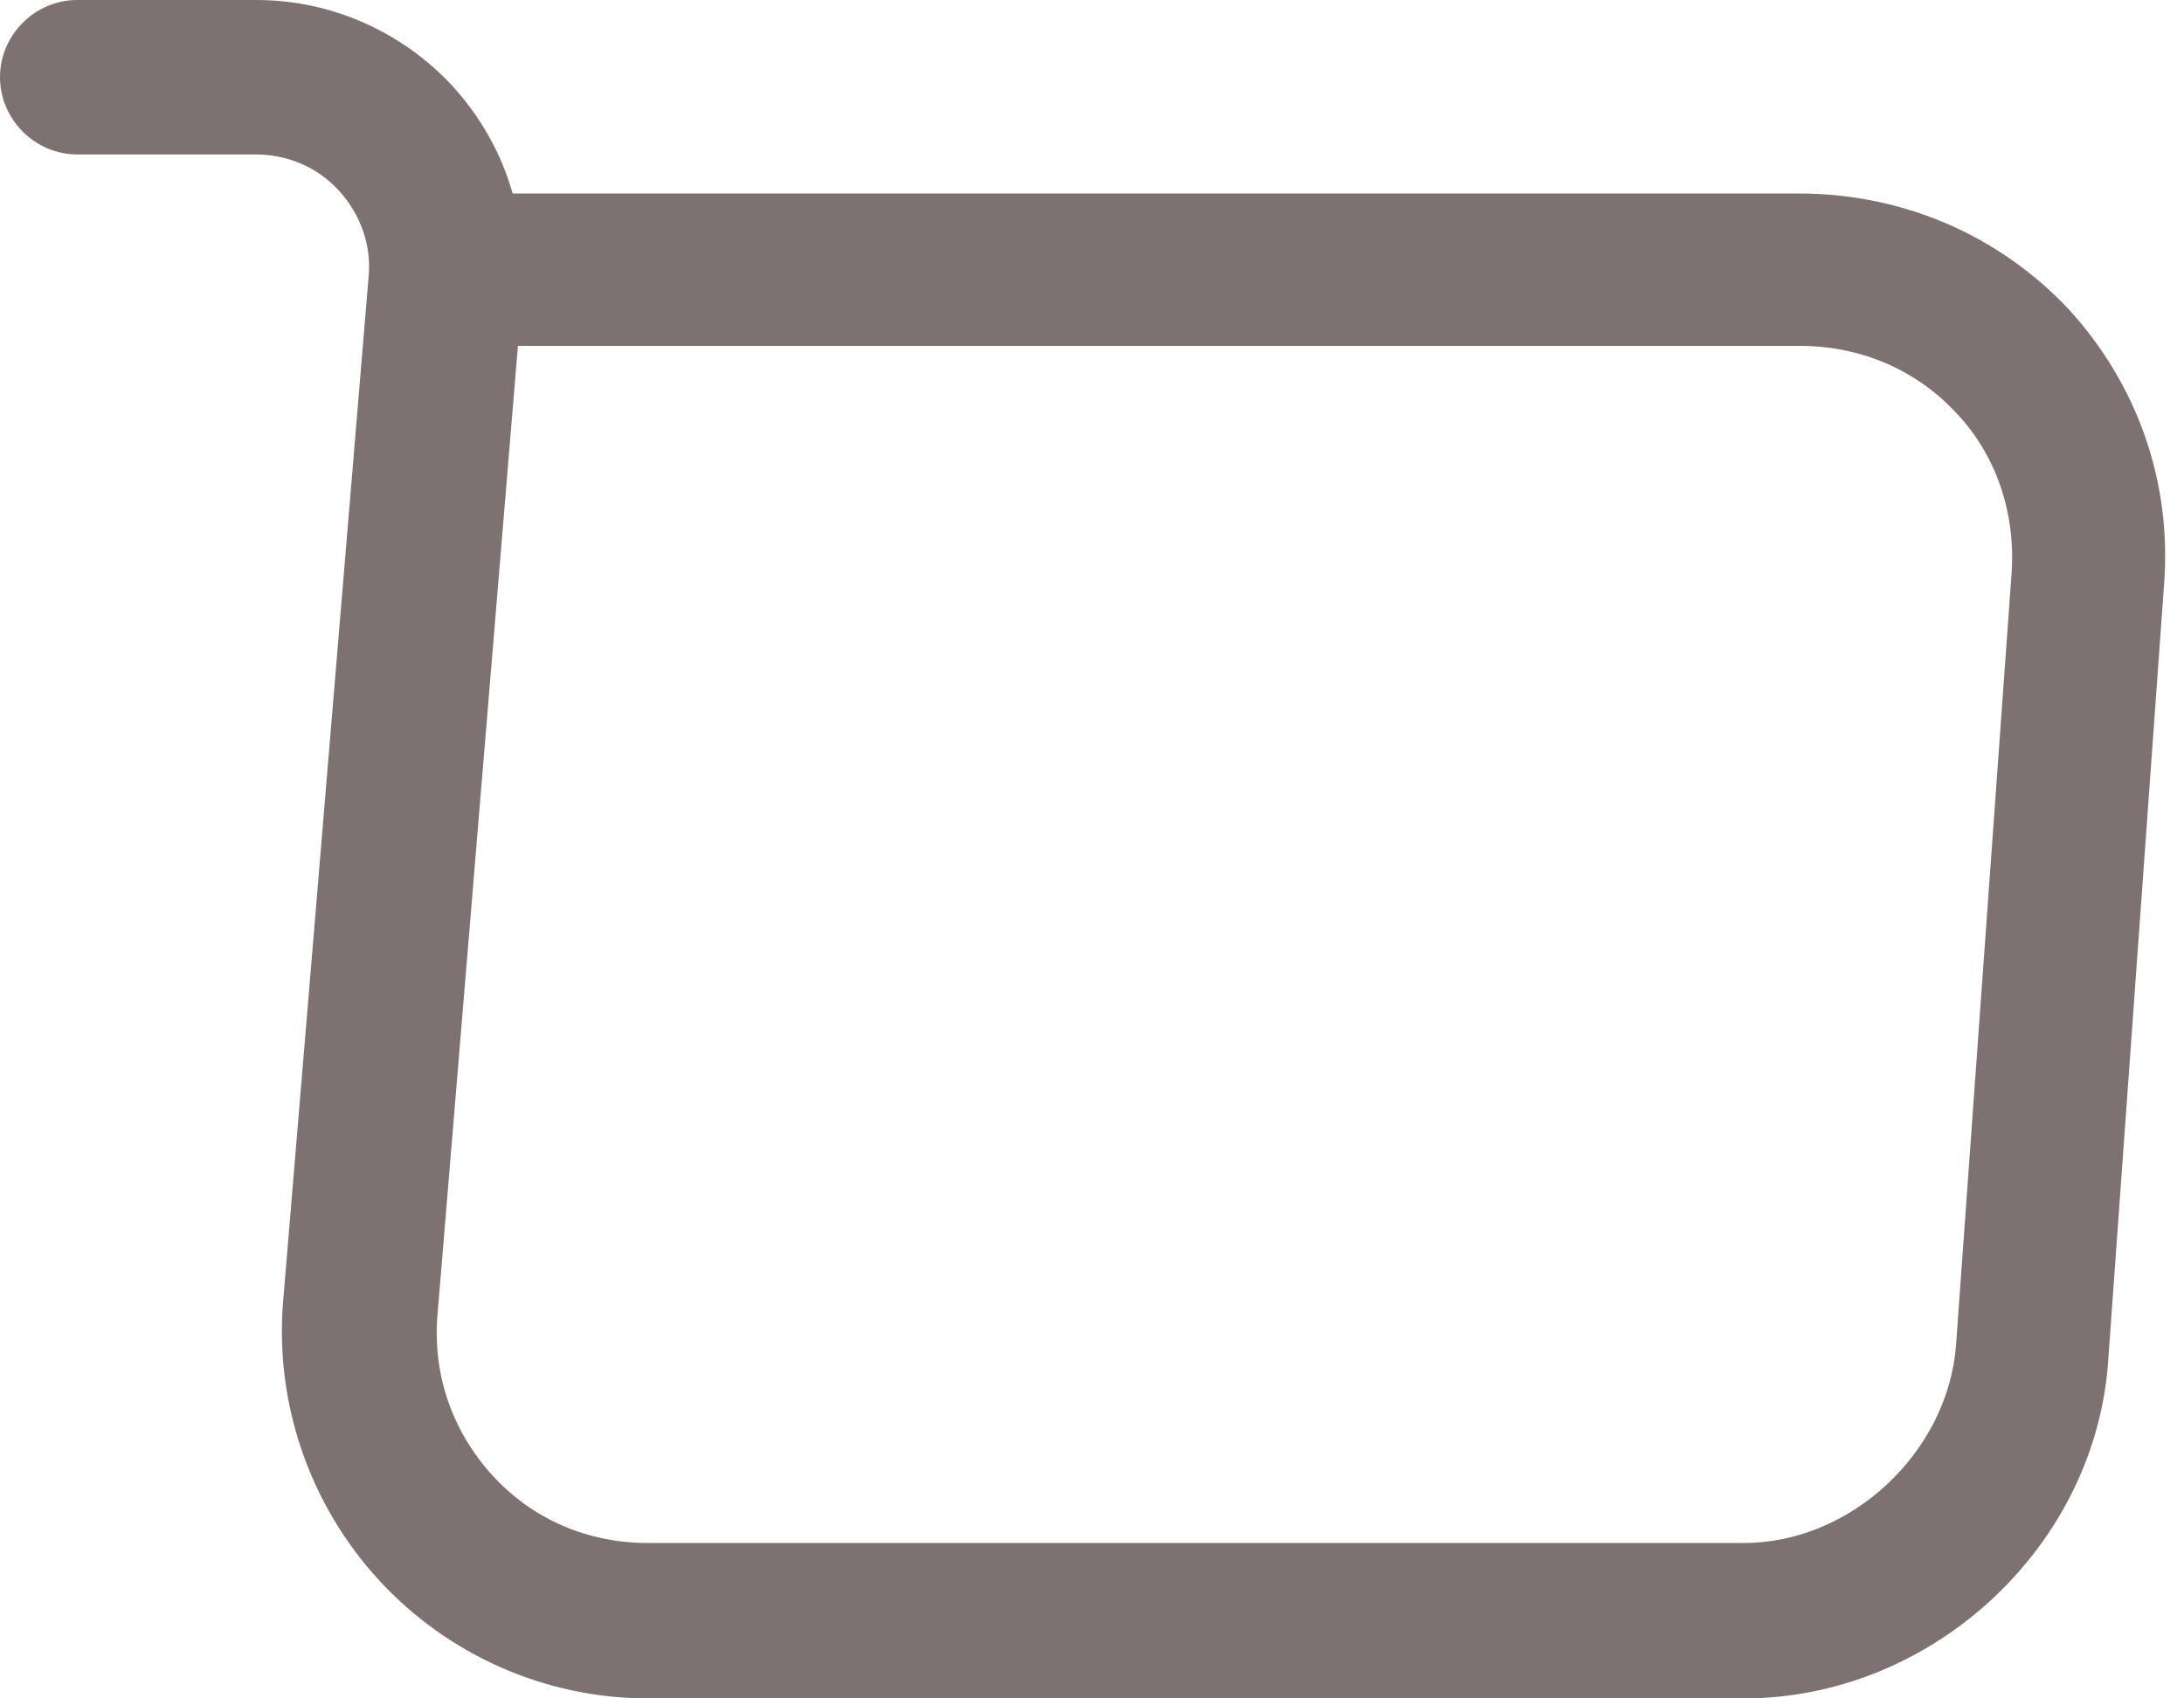 <svg width="18" height="14" viewBox="0 0 18 14" fill="none" xmlns="http://www.w3.org/2000/svg">
<path d="M14.373 14H5.337C4.497 14 3.691 13.644 3.122 13.024C2.554 12.405 2.265 11.573 2.333 10.733L3.038 2.282C3.063 2.019 2.97 1.765 2.792 1.57C2.613 1.375 2.367 1.273 2.104 1.273H0.636C0.288 1.273 0 0.984 0 0.636C0 0.288 0.288 0 0.636 0H2.113C2.732 0 3.318 0.263 3.733 0.713C3.962 0.967 4.132 1.264 4.225 1.595H14.823C15.68 1.595 16.469 1.935 17.046 2.545C17.614 3.165 17.903 3.971 17.835 4.828L17.377 11.191C17.284 12.744 15.926 14 14.373 14ZM4.268 2.859L3.606 10.835C3.564 11.327 3.725 11.794 4.056 12.159C4.387 12.524 4.845 12.719 5.337 12.719H14.373C15.256 12.719 16.053 11.972 16.121 11.09L16.579 4.726C16.613 4.225 16.452 3.75 16.121 3.402C15.79 3.046 15.332 2.851 14.832 2.851H4.268V2.859Z" fill="#7E7171"/>
</svg>

